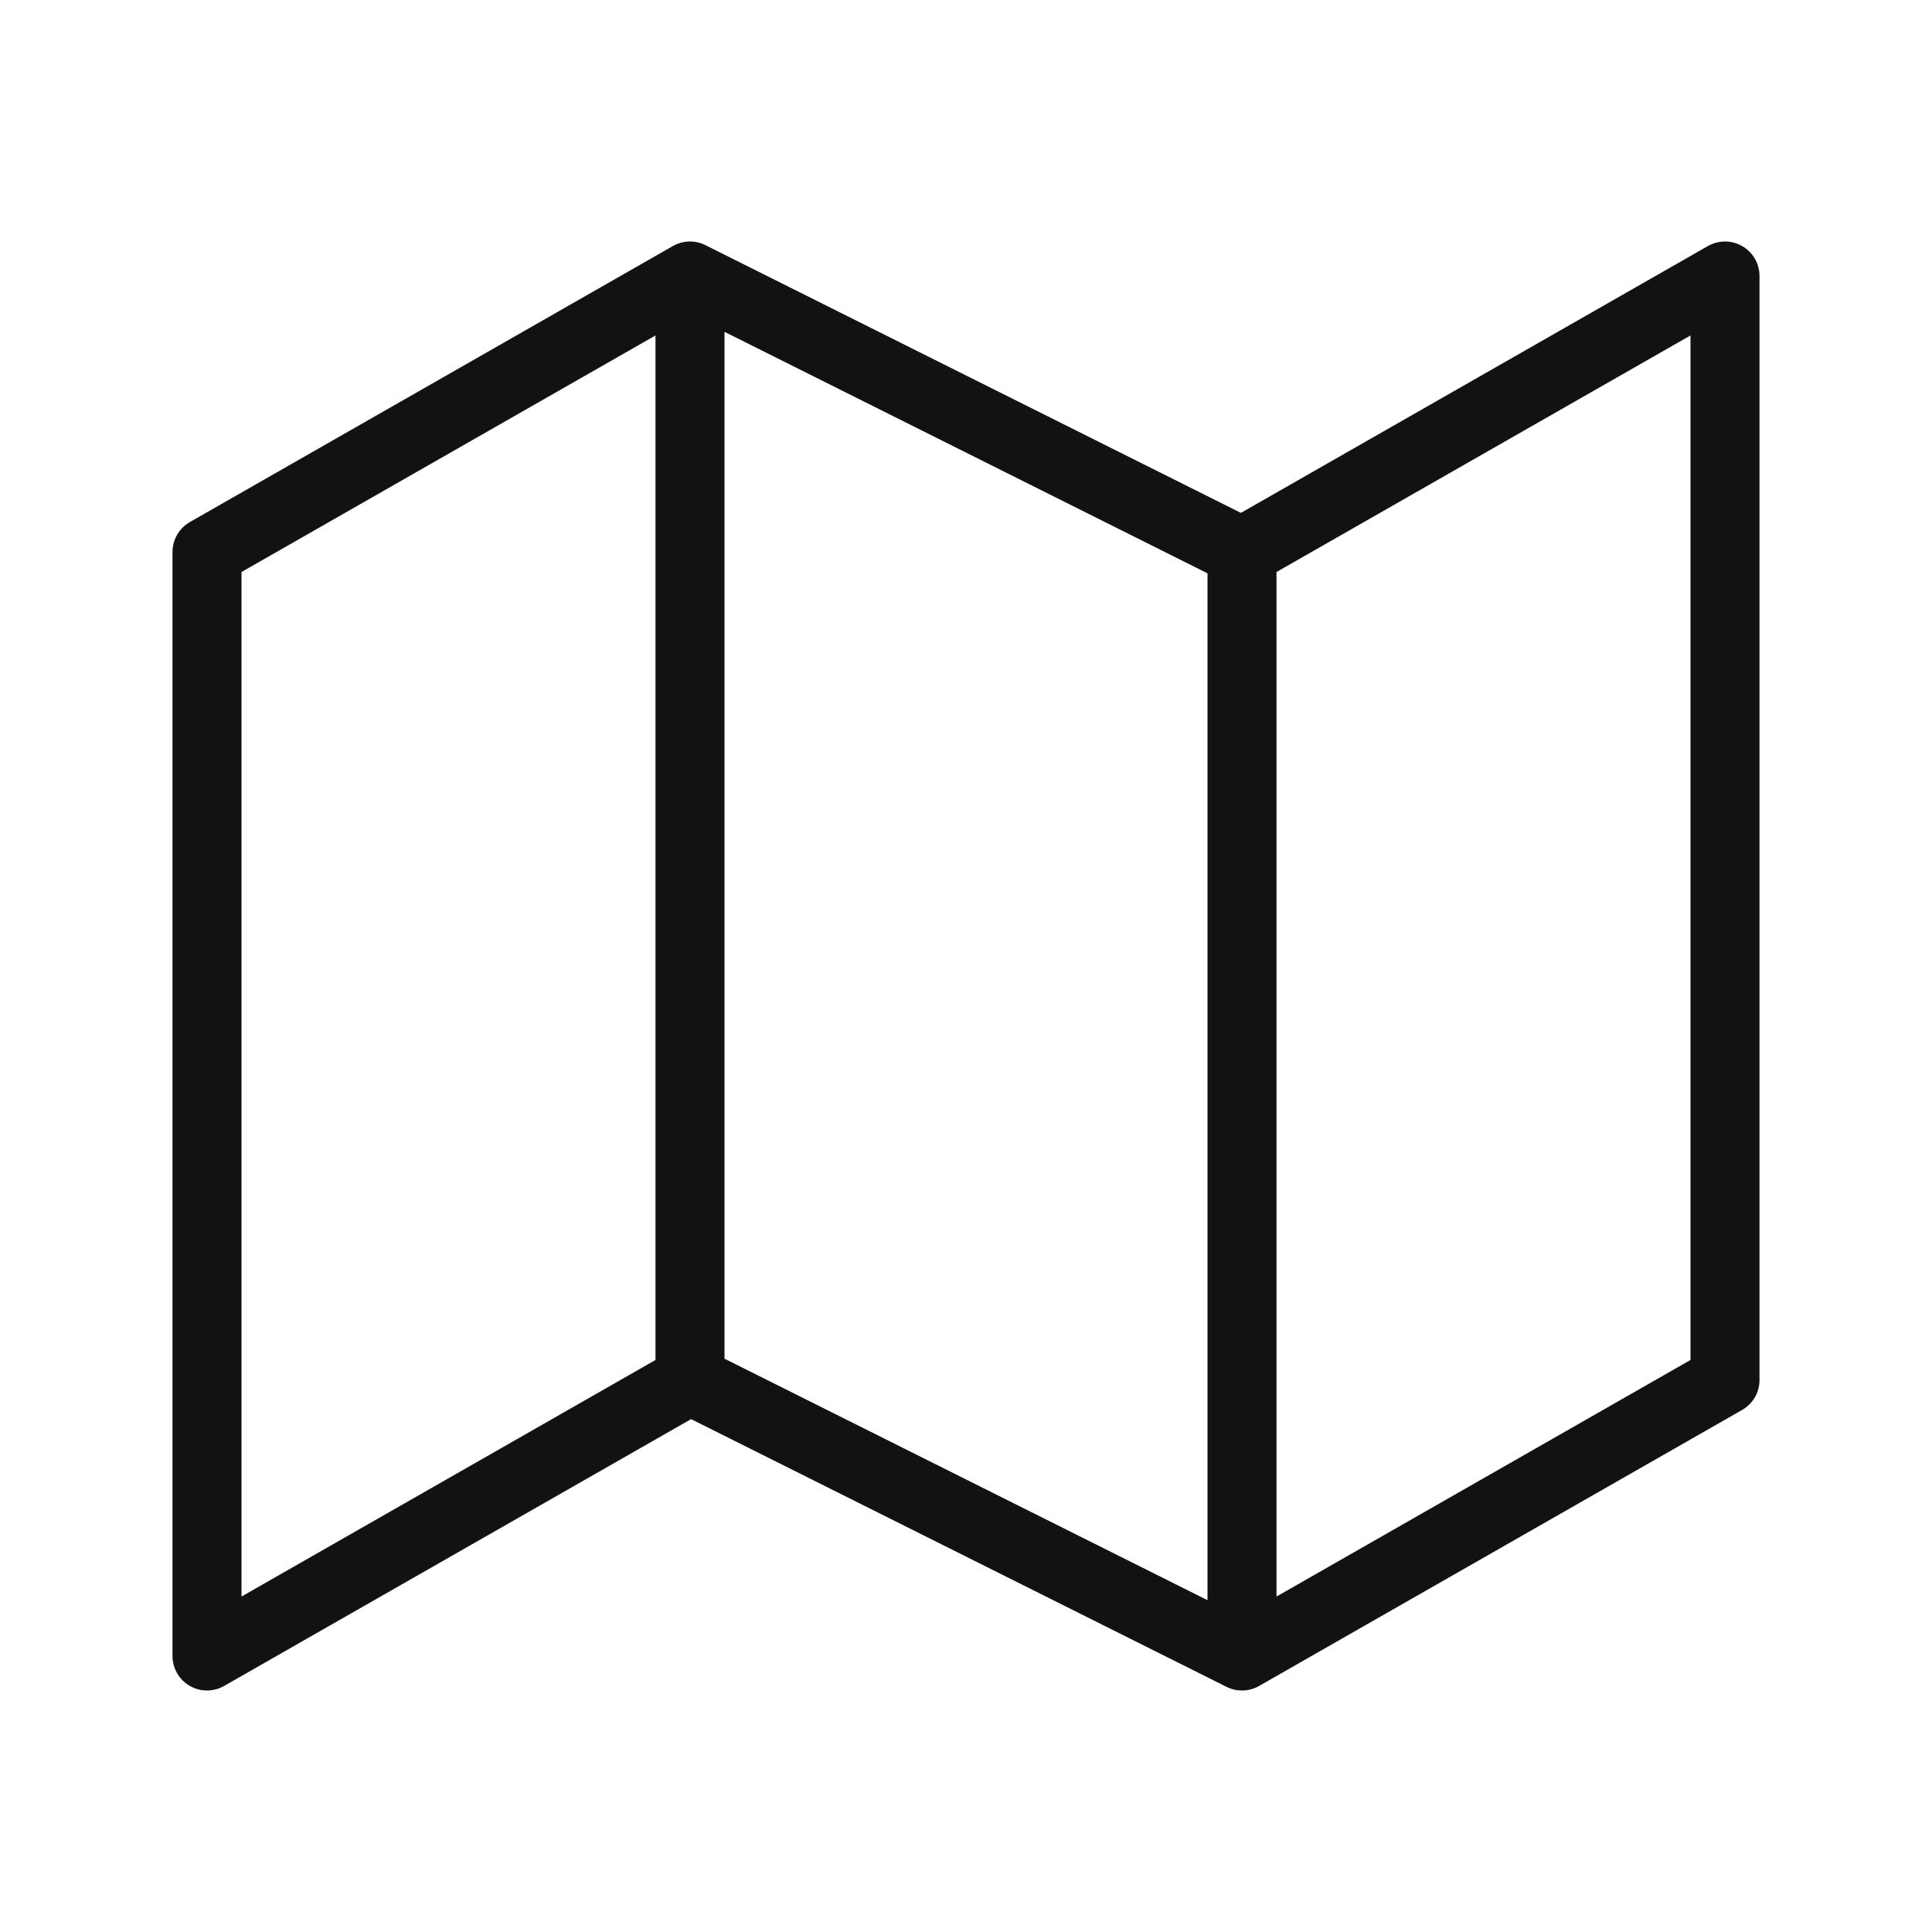 <svg width="28" height="28" viewBox="0 0 28 28" fill="none" xmlns="http://www.w3.org/2000/svg">
<path d="M10 20L3 24V8L10 4M10 20L18 24M10 20V4M18 24L25 20V4L18 8M18 24V8M18 8L10 4" stroke="#121212" stroke-linecap="round" stroke-linejoin="round"/>
</svg>
